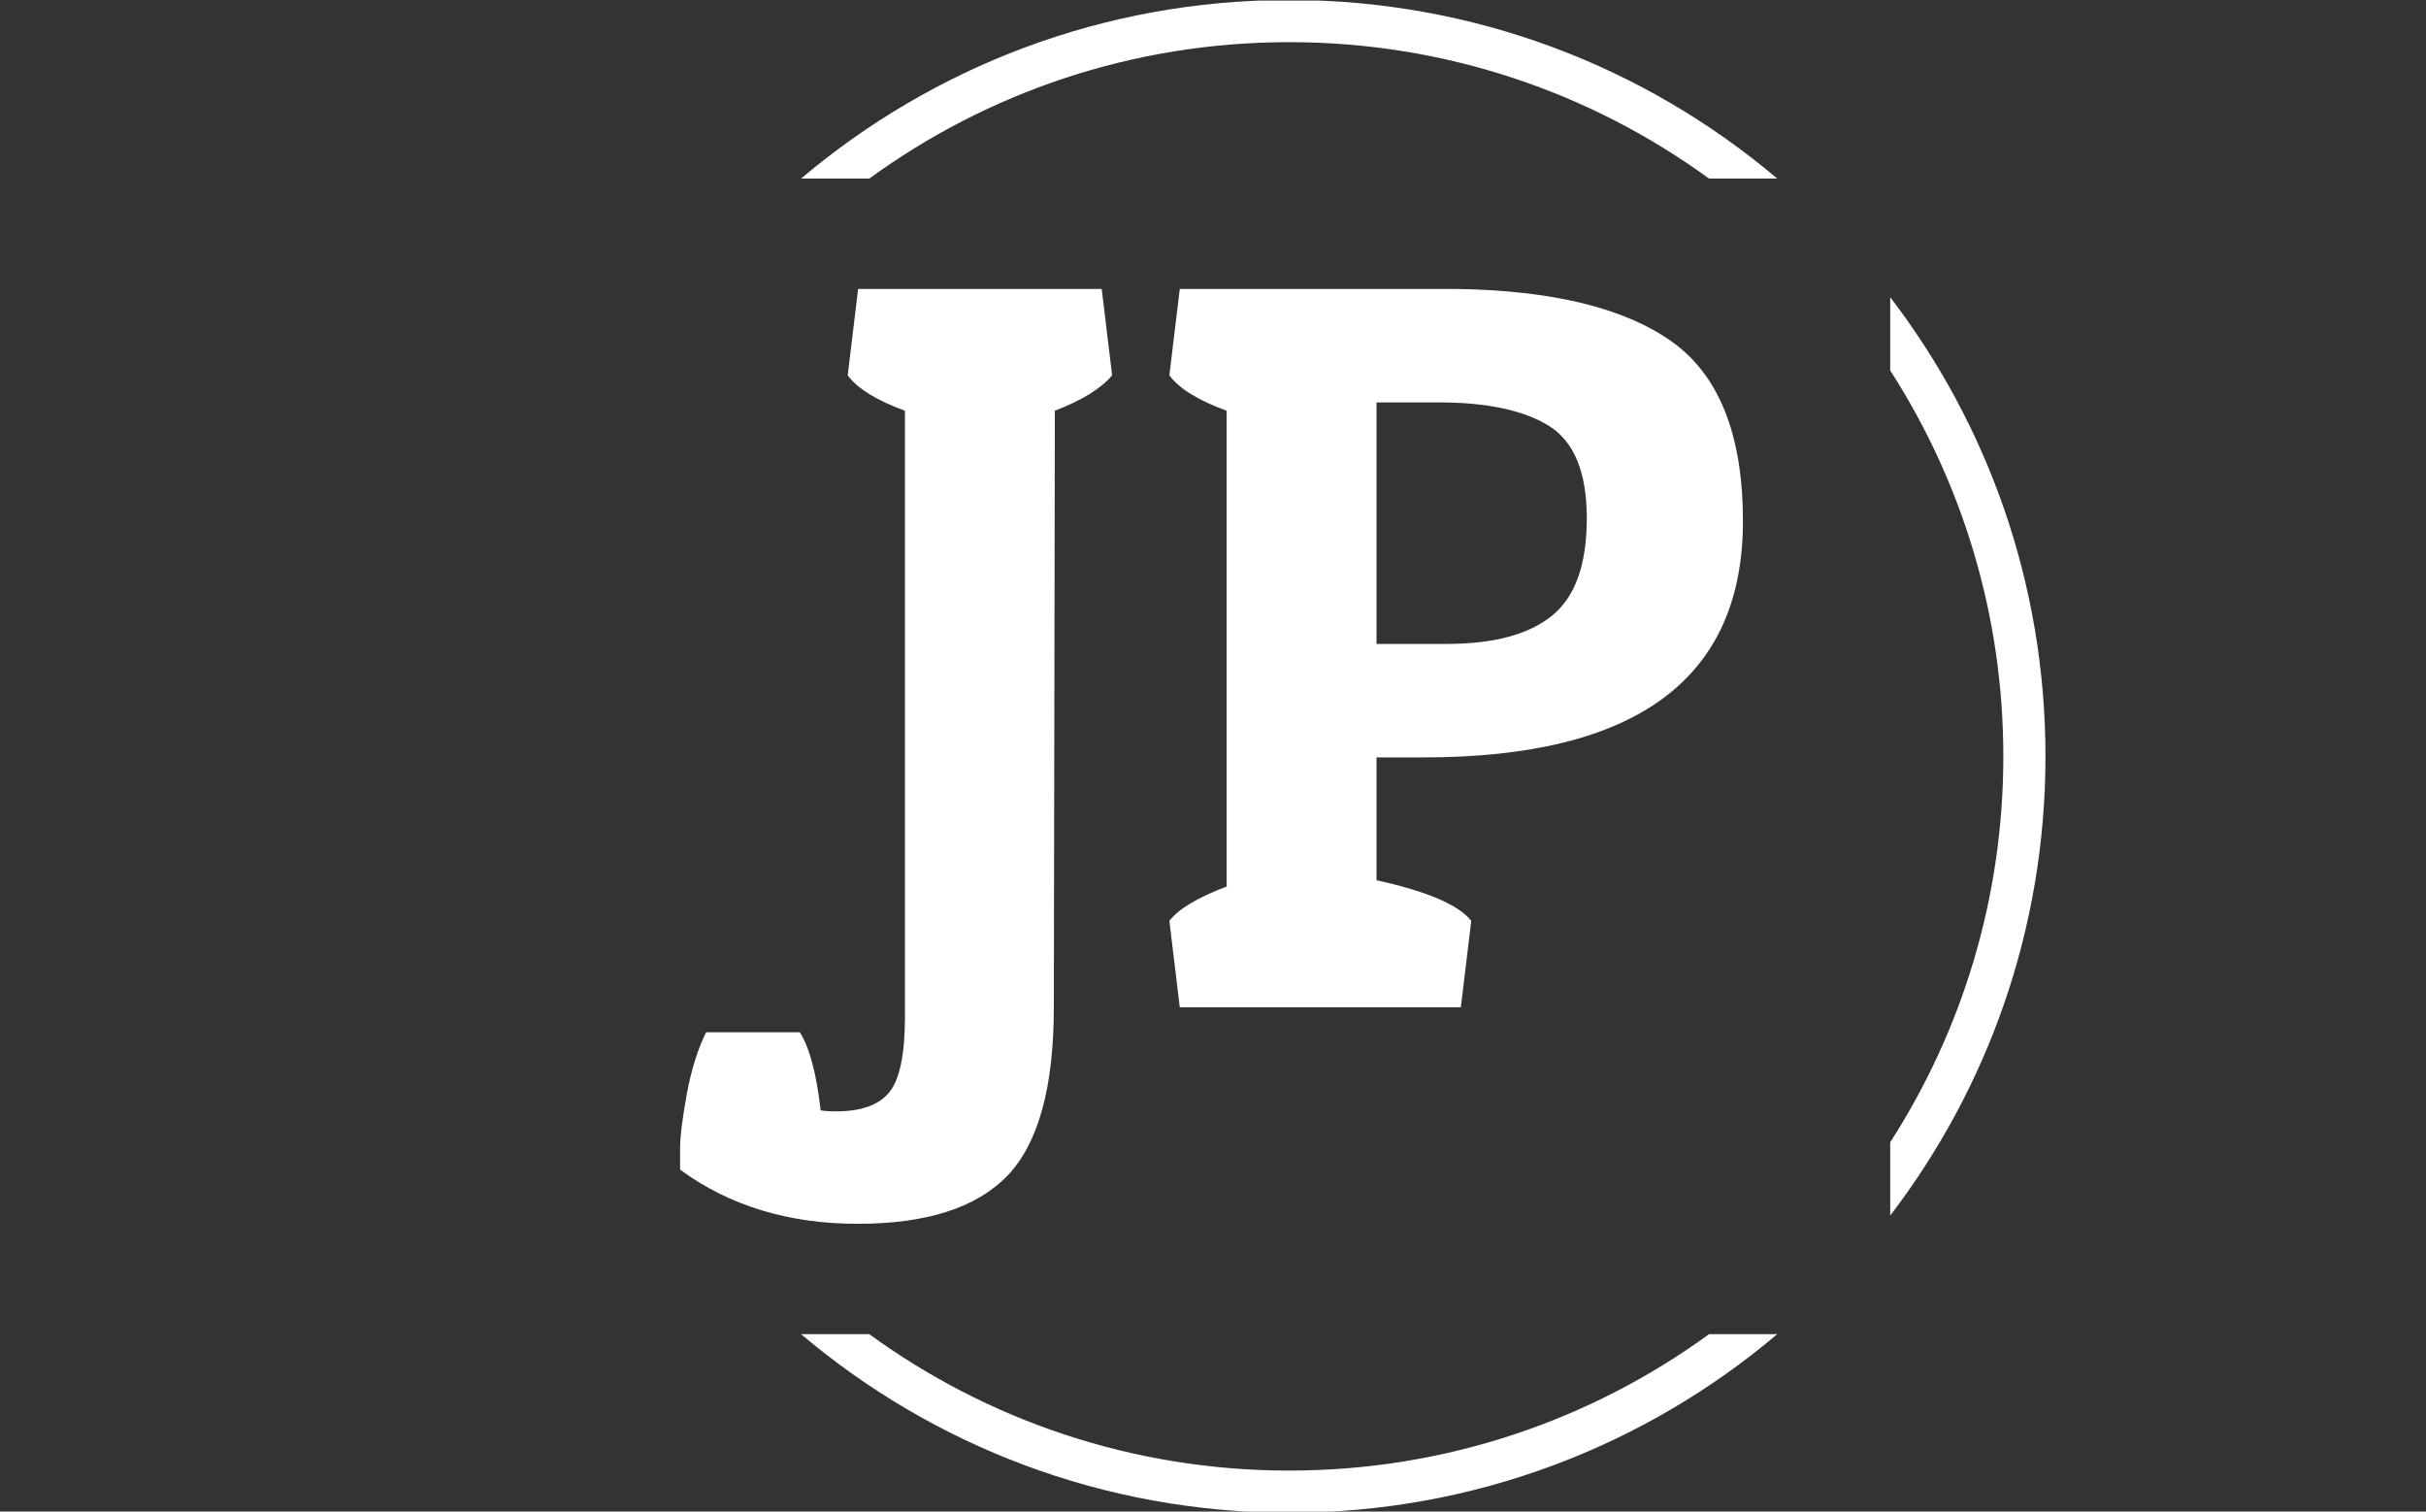<svg xmlns="http://www.w3.org/2000/svg" version="1.1" xmlns:xlink="http://www.w3.org/1999/xlink" xmlns:svgjs="http://svgjs.dev/svgjs" width="1000" height="623" viewBox="0 0 1000 623"><rect x="0" y="0" width="1000" height="623" fill="#333333" stroke="none"/><g transform="matrix(1,0,0,1,-0.606,0.252)"><svg viewBox="0 0 396 247" data-background-color="#872d62" preserveAspectRatio="xMidYMid meet" height="623" width="1000" xmlns="http://www.w3.org/2000/svg" xmlns:xlink="http://www.w3.org/1999/xlink"><g id="tight-bounds" transform="matrix(1,0,0,1,0.24,-0.1)"><svg viewBox="0 0 395.52 247.2" height="247.2" width="395.52"><g><svg></svg></g><g><svg viewBox="0 0 395.52 247.2" height="247.2" width="395.52"><g transform="matrix(1,0,0,1,110.913,47.215)"><svg viewBox="0 0 173.695 152.77" height="152.77" width="173.695"><g><svg viewBox="0 0 173.695 152.77" height="152.77" width="173.695"><g><svg viewBox="0 0 173.695 152.77" height="152.77" width="173.695"><g><svg viewBox="0 0 173.695 152.77" height="152.77" width="173.695"><g><svg viewBox="0 0 173.695 152.77" height="152.77" width="173.695"><g><svg viewBox="0 0 173.695 152.77" height="152.77" width="173.695"><g transform="matrix(1,0,0,1,0,0)"><svg width="173.695" viewBox="-6.9 -34.5 51.05 44.9" height="152.77" data-palette-color="#ffffff"><path d="M0.6 5L0.6 5Q2.4 5 3.15 4.08 3.9 3.15 3.9 0.45L3.9 0.45 3.9-28.65Q1.85-29.4 1.15-30.35L1.15-30.35 1.65-34.5 13.35-34.5 13.85-30.35Q13.05-29.4 11.1-28.65L11.1-28.65 11.05 0Q11.05 5.75 8.83 8.08 6.6 10.4 1.63 10.4-3.35 10.4-6.9 7.8L-6.9 7.8Q-6.9 7.5-6.9 6.73-6.9 5.95-6.58 4.17-6.25 2.4-5.65 1.2L-5.65 1.2-1.15 1.2Q-0.45 2.3-0.15 4.95L-0.15 4.95Q0.1 5 0.6 5ZM28.8-12L28.8-12 26.55-12 26.55-6.1Q30.2-5.3 31.1-4.15L31.1-4.15 30.6 0 17.1 0 16.6-4.15Q17.25-5 19.35-5.8L19.35-5.8 19.35-28.65Q17.3-29.4 16.6-30.35L16.6-30.35 17.1-34.5 30.35-34.5Q37.3-34.4 40.72-31.98 44.15-29.55 44.15-23.35L44.15-23.35Q44.15-12 28.8-12ZM29.55-29.05L29.55-29.05 26.55-29.05 26.55-17.45 29.9-17.45Q33.3-17.45 34.97-18.8 36.65-20.15 36.65-23.48 36.65-26.8 34.82-27.93 33-29.05 29.55-29.05Z" opacity="1" transform="matrix(1,0,0,1,0,0)" fill="#ffffff" class="undefined-text-0" data-fill-palette-color="primary" id="text-0"></path></svg></g></svg></g></svg></g></svg></g></svg></g></svg></g></svg></g><g><path d="M210.447 0c30.402 0 58.24 10.976 79.769 29.183l-11.148 0c-19.26-14.022-42.974-22.294-68.621-22.295-25.647 0-49.361 8.272-68.621 22.295l-11.147 0c21.528-18.206 49.366-29.183 79.768-29.183zM334.047 123.6c0 28.219-9.457 54.23-25.374 75.035v-11.974c11.699-18.185 18.486-39.831 18.486-63.061 0-23.23-6.787-44.876-18.486-63.061v-11.974c15.918 20.805 25.375 46.816 25.374 75.035zM210.447 247.2c-30.402 0-58.24-10.976-79.768-29.183l11.147 0c19.26 14.022 42.974 22.294 68.621 22.295 25.647 0 49.361-8.272 68.621-22.295l11.148 0c-21.528 18.206-49.366 29.183-79.769 29.183z" fill="#ffffff" stroke="transparent" data-fill-palette-color="tertiary"></path></g></svg></g><defs></defs></svg><rect width="395.52" height="247.2" fill="none" stroke="none" visibility="hidden"></rect></g></svg></g></svg>
